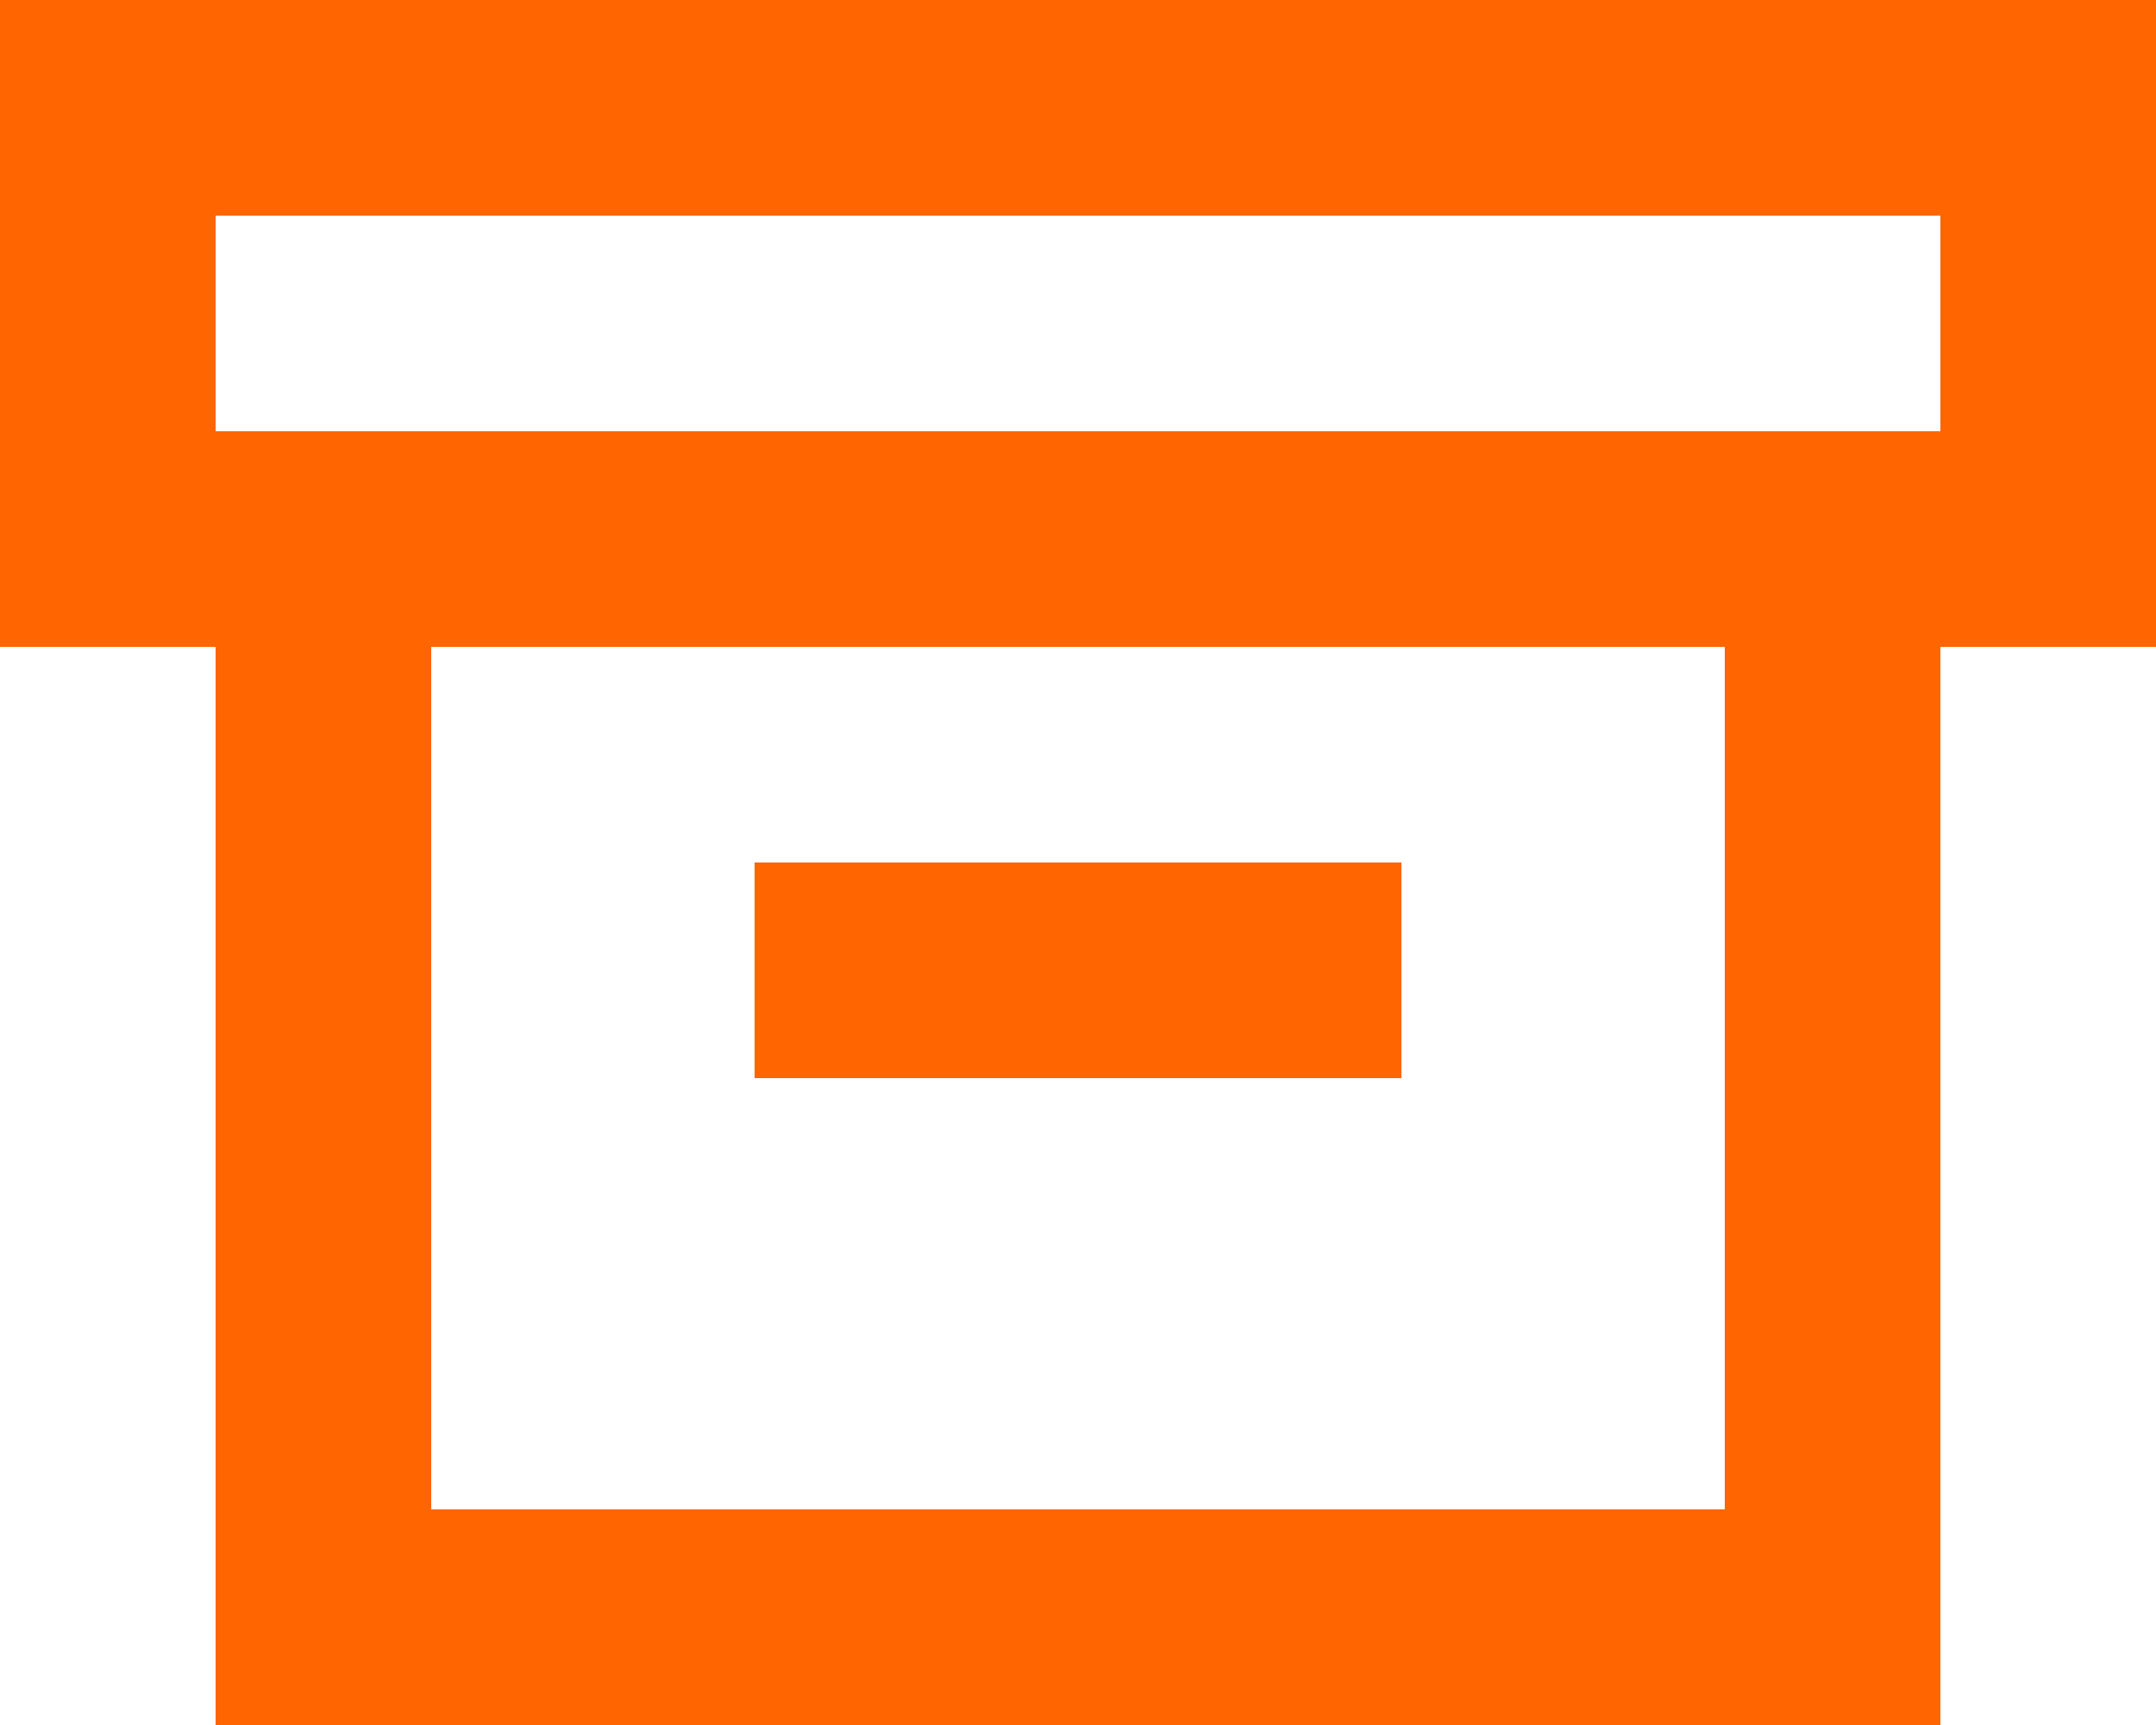 <svg width="20" height="16" viewBox="0 0 20 16" fill="none" xmlns="http://www.w3.org/2000/svg">
<path d="M20 0H0V6H2V16H18V6H20V0ZM4 6H16V14H4V6ZM18 2V4H2V2H18ZM13 8H7V10H13V8Z" fill="#FF6500"/>
</svg>
